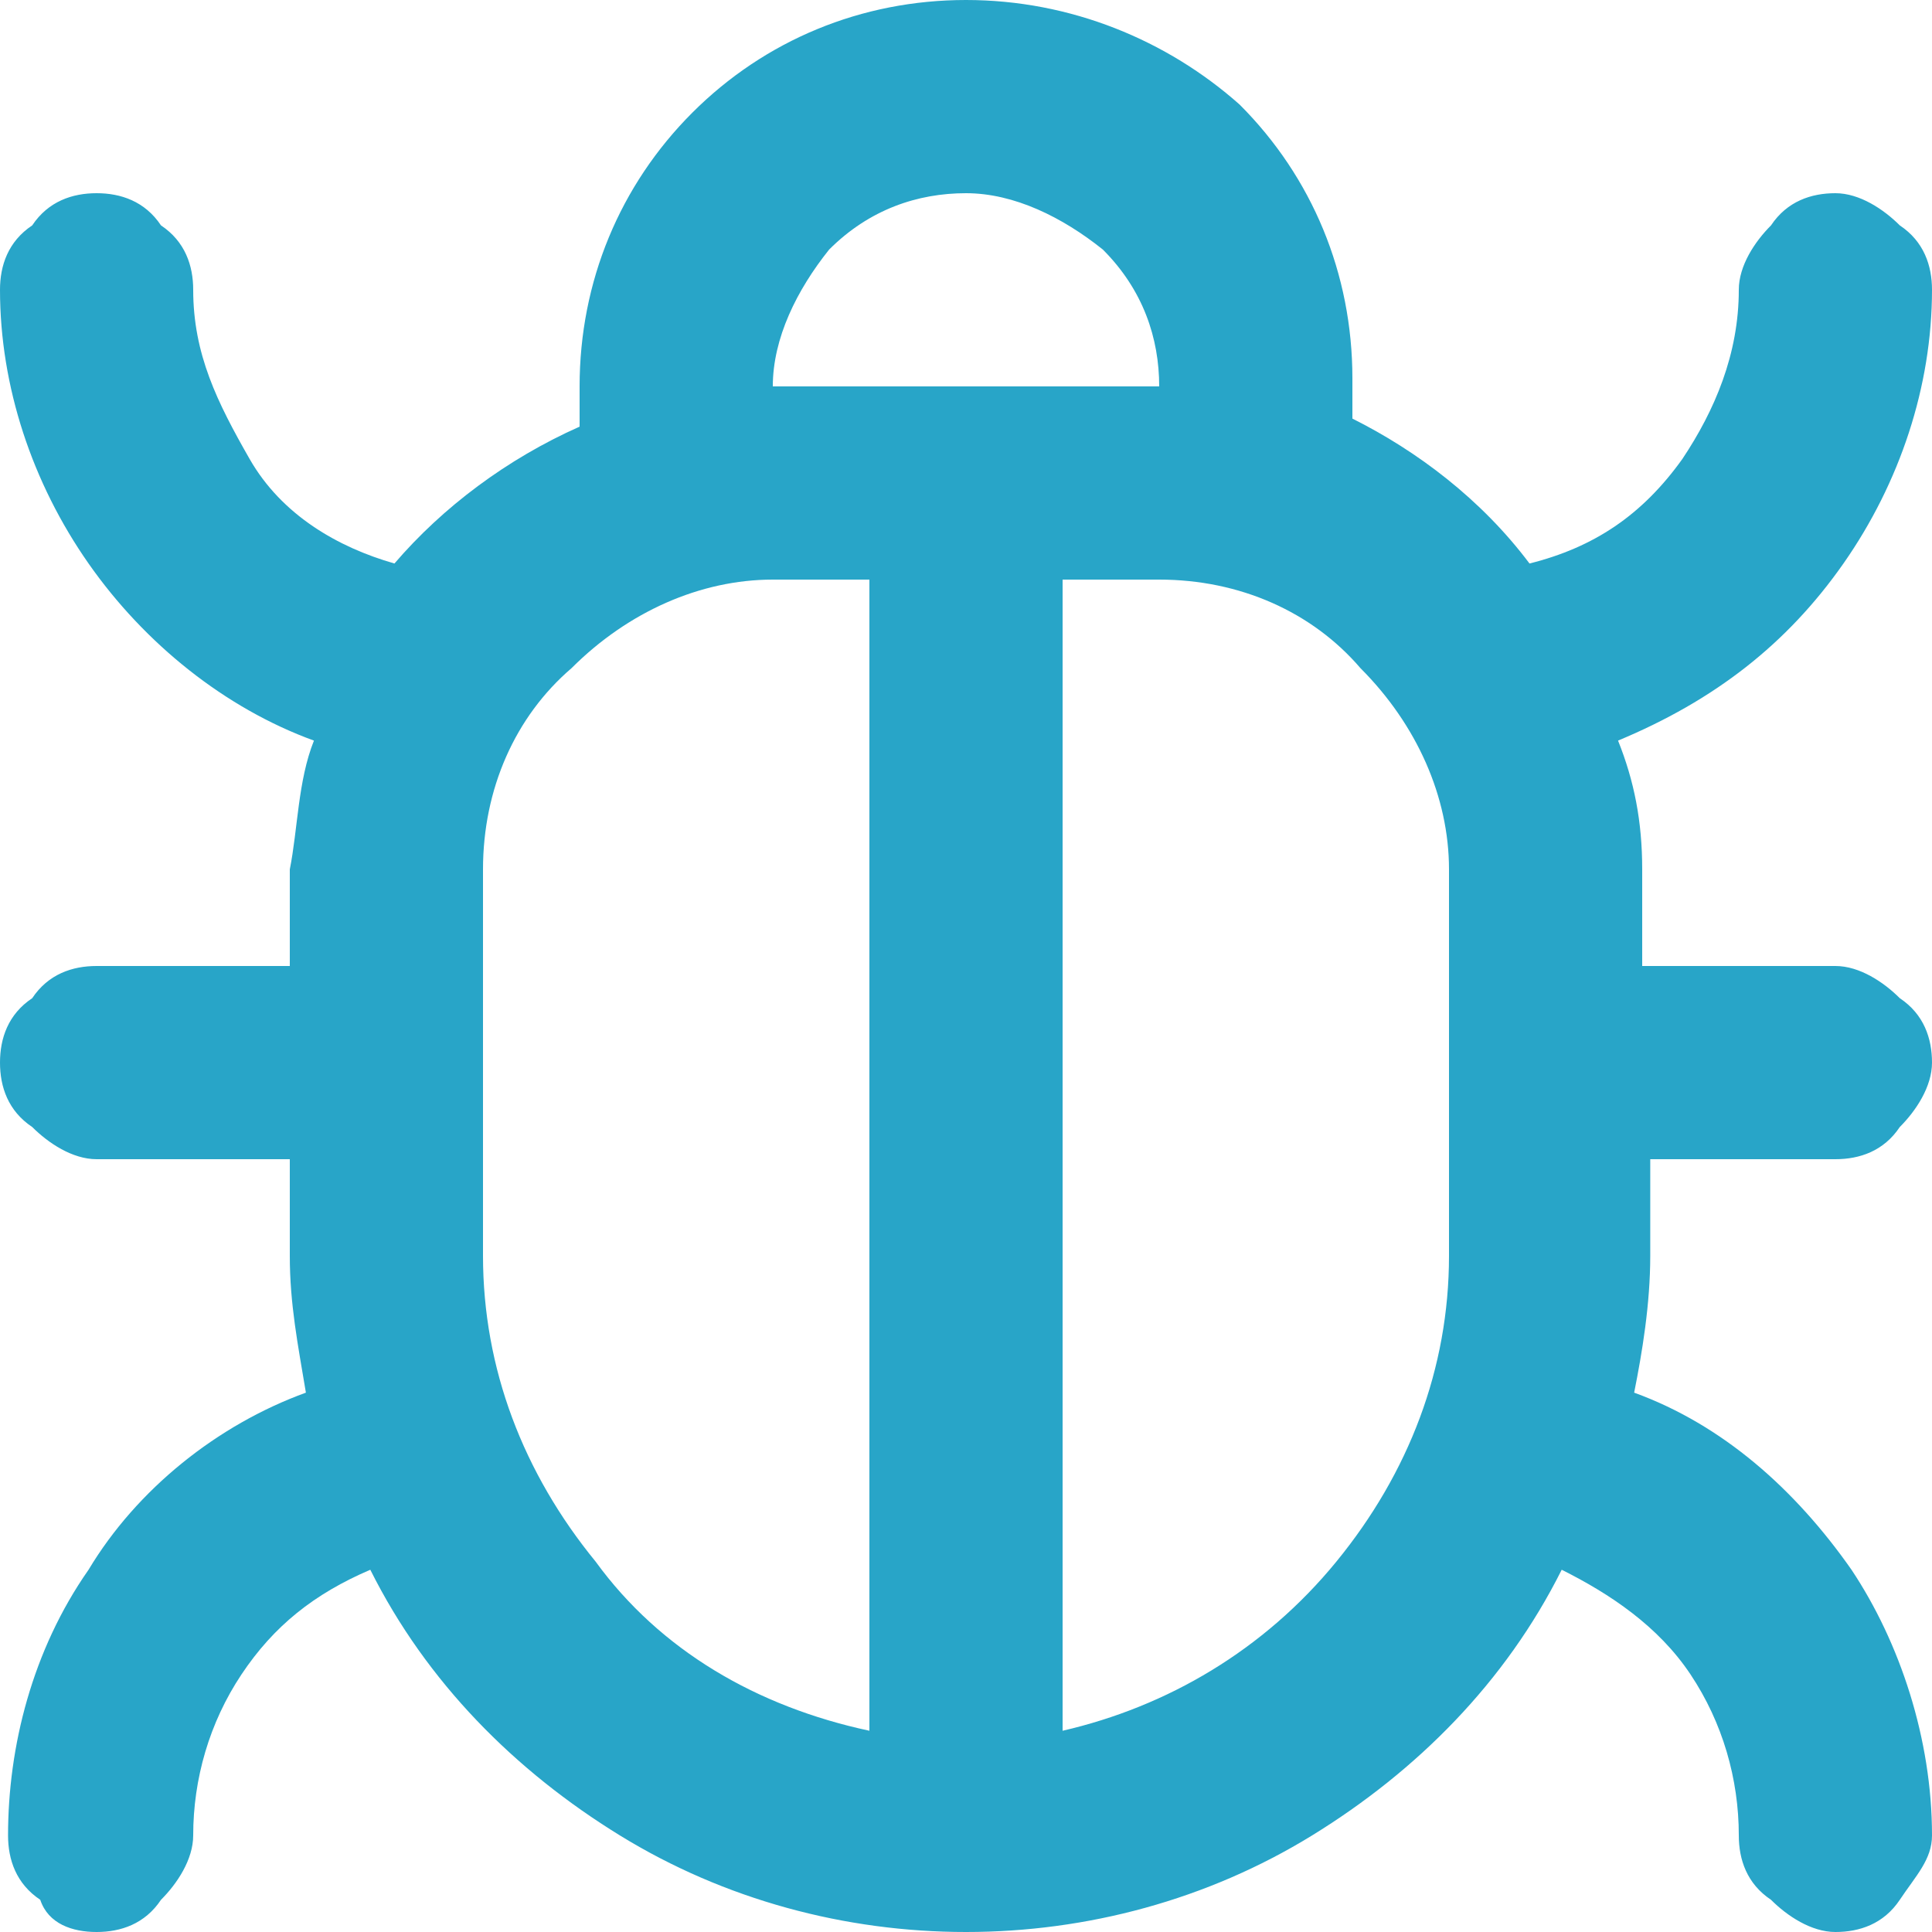 <?xml version="1.0" encoding="utf-8"?>
<!-- Generator: Adobe Illustrator 24.3.0, SVG Export Plug-In . SVG Version: 6.00 Build 0)  -->
<svg version="1.1" id="Layer_1" xmlns="http://www.w3.org/2000/svg" xmlns:xlink="http://www.w3.org/1999/xlink" x="0px" y="0px"
	 viewBox="0 0 24 24" style="enable-background:new 0 0 24 24;" xml:space="preserve">
<style type="text/css">
	.st0{fill:#28A5C8;}
</style>
<path class="st0" d="M20.4,14.4h2.4c0.3,0,0.6-0.1,0.8-0.4c0.2-0.2,0.4-0.5,0.4-0.8c0-0.3-0.1-0.6-0.4-0.8c-0.2-0.2-0.5-0.4-0.8-0.4
	h-2.4v-1.2c0-0.6-0.1-1.1-0.3-1.6C21.3,8.7,22.2,8,22.9,7C23.6,6,24,4.8,24,3.6c0-0.3-0.1-0.6-0.4-0.8c-0.2-0.2-0.5-0.4-0.8-0.4
	c-0.3,0-0.6,0.1-0.8,0.4c-0.2,0.2-0.4,0.5-0.4,0.8c0,0.8-0.3,1.5-0.7,2.1C20.4,6.4,19.8,6.8,19,7c-0.6-0.8-1.4-1.4-2.2-1.8
	c0-0.2,0-0.3,0-0.5c0-1.3-0.5-2.5-1.4-3.4C14.5,0.5,13.3,0,12,0S9.5,0.5,8.6,1.4C7.7,2.3,7.2,3.5,7.2,4.8c0,0.2,0,0.3,0,0.5
	C6.3,5.7,5.5,6.3,4.9,7C4.2,6.8,3.5,6.4,3.1,5.7S2.4,4.4,2.4,3.6C2.4,3.3,2.3,3,2,2.8C1.8,2.5,1.5,2.4,1.2,2.4S0.6,2.5,0.4,2.8
	C0.1,3,0,3.3,0,3.6C0,4.8,0.4,6,1.1,7s1.7,1.8,2.8,2.2c-0.2,0.5-0.2,1.1-0.3,1.6V12H1.2c-0.3,0-0.6,0.1-0.8,0.4
	C0.1,12.6,0,12.9,0,13.2c0,0.3,0.1,0.6,0.4,0.8c0.2,0.2,0.5,0.4,0.8,0.4h2.4v1.2c0,0.6,0.1,1.1,0.2,1.7c-1.1,0.4-2.1,1.2-2.7,2.2
	c-0.7,1-1,2.2-1,3.3c0,0.3,0.1,0.6,0.4,0.8C0.6,23.9,0.9,24,1.2,24s0.6-0.1,0.8-0.4c0.2-0.2,0.4-0.5,0.4-0.8c0-0.7,0.2-1.4,0.6-2
	c0.4-0.6,0.9-1,1.6-1.3c0.7,1.4,1.8,2.5,3.1,3.3C9,23.6,10.5,24,12,24s3-0.4,4.3-1.2c1.3-0.8,2.4-1.9,3.1-3.3
	c0.6,0.3,1.2,0.7,1.6,1.3c0.4,0.6,0.6,1.3,0.6,2c0,0.3,0.1,0.6,0.4,0.8c0.2,0.2,0.5,0.4,0.8,0.4c0.3,0,0.6-0.1,0.8-0.4
	s0.4-0.5,0.4-0.8c0-1.2-0.4-2.4-1-3.3c-0.7-1-1.6-1.8-2.7-2.2c0.1-0.5,0.2-1.1,0.2-1.7V14.4z M10.8,21.5c-1.4-0.3-2.6-1-3.4-2.1
	C6.5,18.3,6,17,6,15.6v-4.8c0-1,0.4-1.9,1.1-2.5c0.7-0.7,1.6-1.1,2.5-1.1h1.2V21.5z M9.6,4.8c0-0.6,0.3-1.2,0.7-1.7
	c0.5-0.5,1.1-0.7,1.7-0.7s1.2,0.3,1.7,0.7c0.5,0.5,0.7,1.1,0.7,1.7H9.6z M18,15.6c0,1.4-0.5,2.7-1.4,3.8c-0.9,1.1-2.1,1.8-3.4,2.1
	V7.2h1.2c1,0,1.9,0.4,2.5,1.1c0.7,0.7,1.1,1.6,1.1,2.5V15.6z"/>
</svg>
